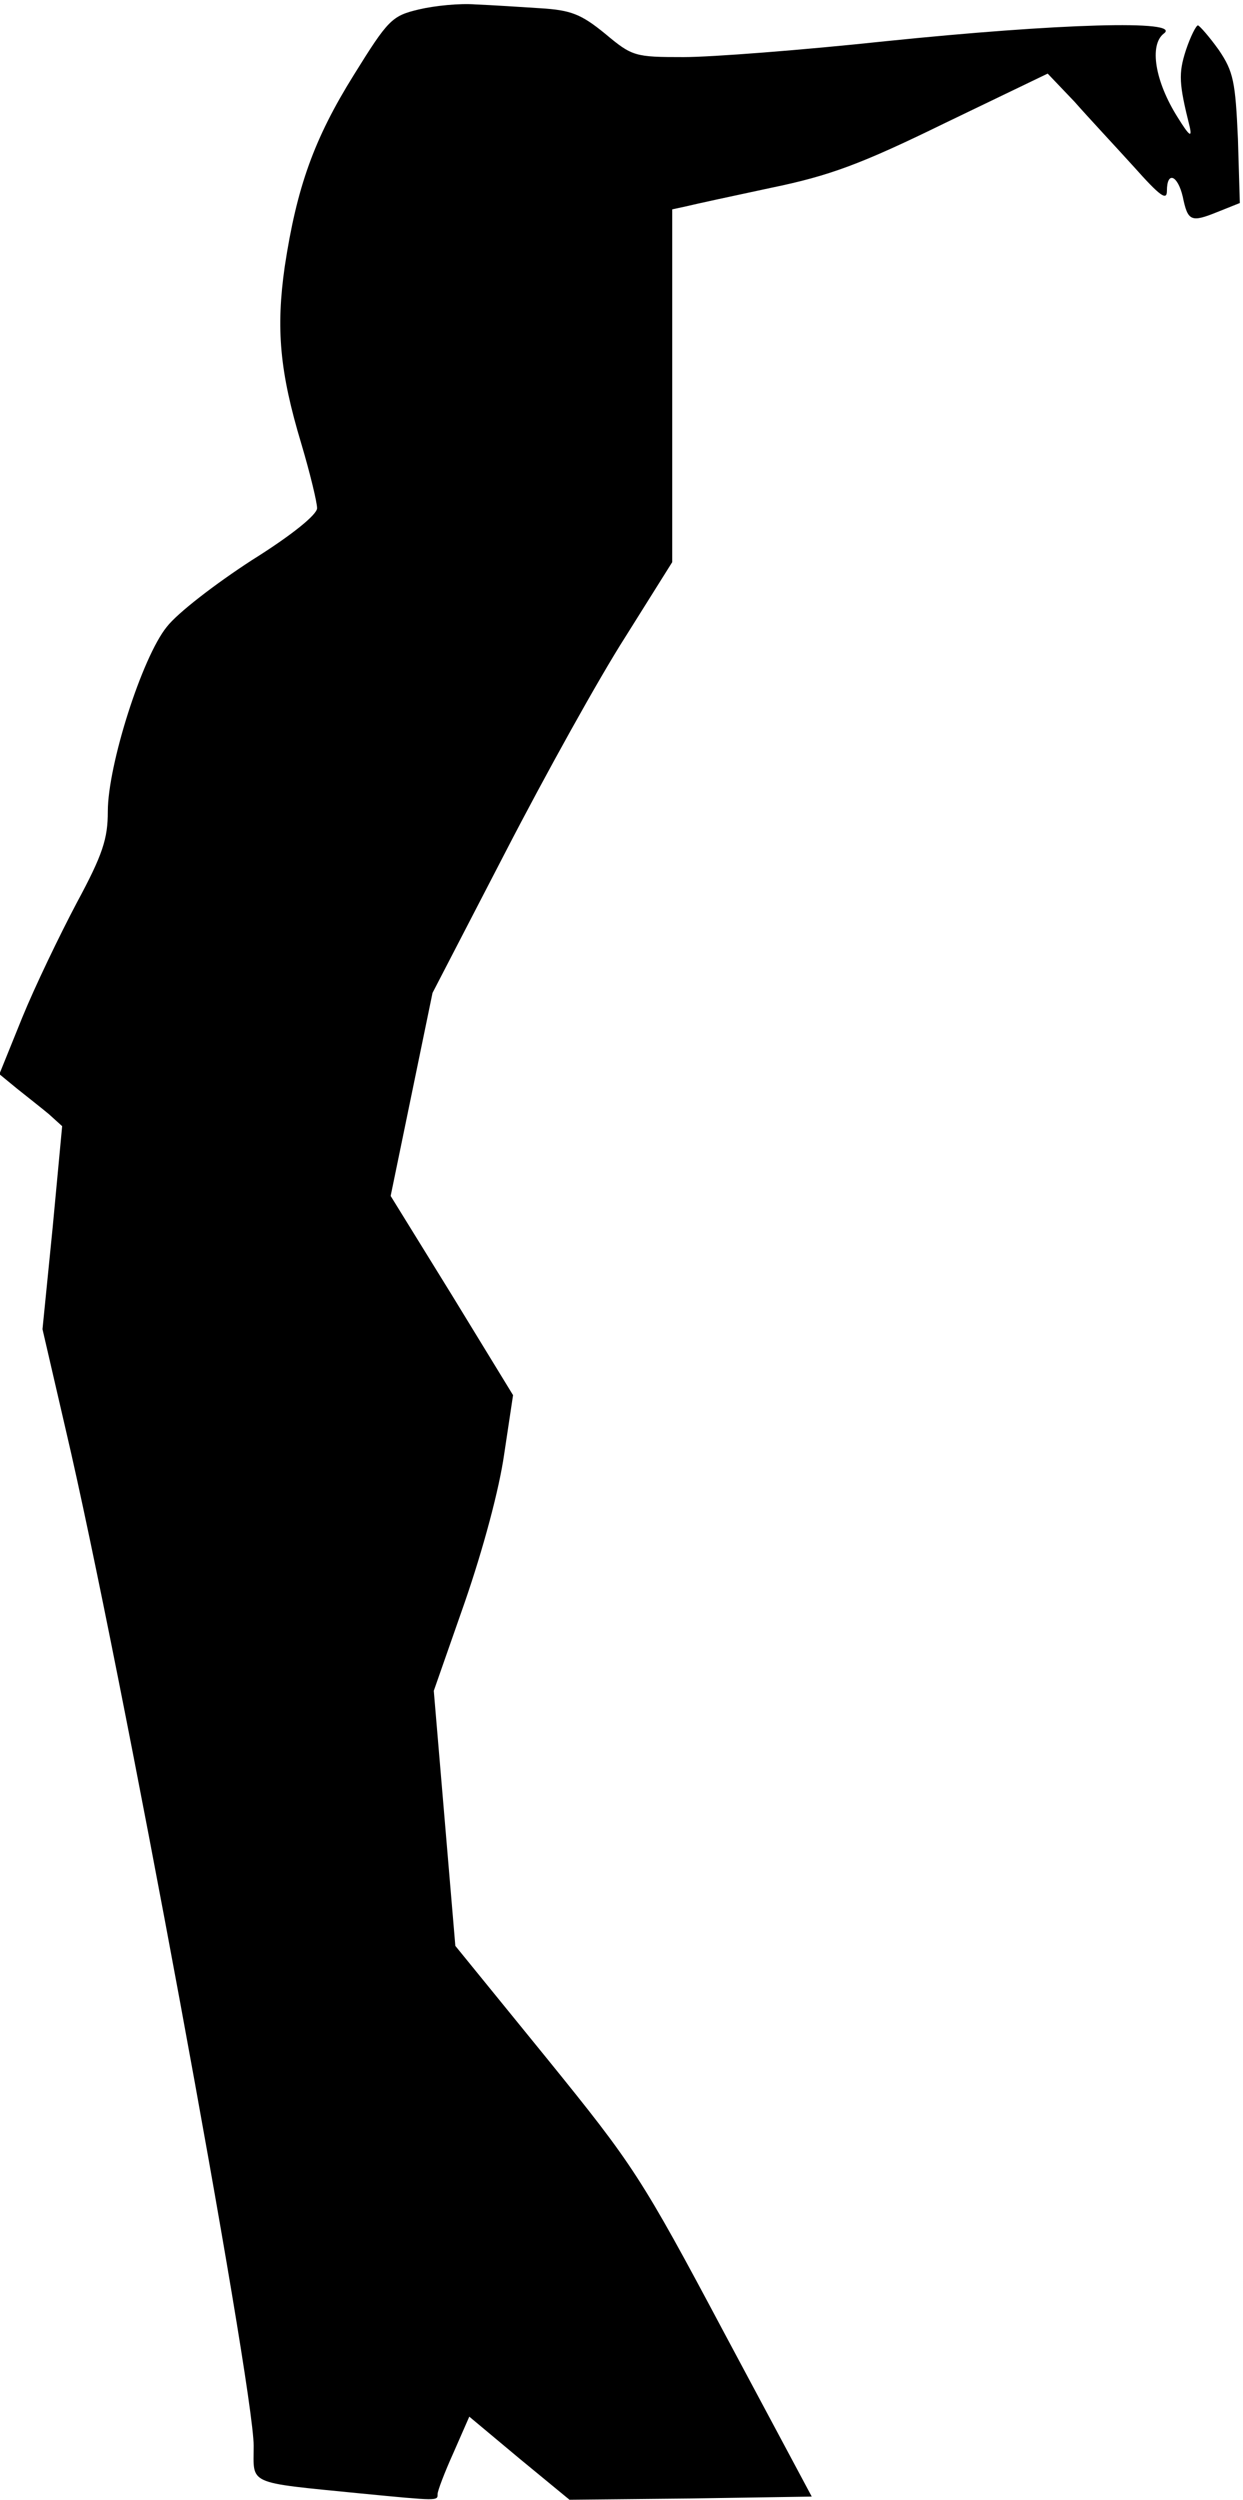 <?xml version="1.0" standalone="no"?>
<!DOCTYPE svg PUBLIC "-//W3C//DTD SVG 20010904//EN"
 "http://www.w3.org/TR/2001/REC-SVG-20010904/DTD/svg10.dtd">
<svg version="1.0" xmlns="http://www.w3.org/2000/svg"
 width="196pt" height="394pt" viewBox="0 0 196 394"
 preserveAspectRatio="xMidYMid meet">
<g transform="translate(0,394) scale(0.1,-0.1)"
fill="#000000" stroke="none">
<path fill="#000000" stroke="none" d="M660 3925 c-42 -10 -48 -16 -102 -103
-63 -101 -90 -177 -109 -302 -14 -98 -8 -166 26 -279 14 -47 25 -93 25 -102 0
-10 -39 -42 -103 -82 -57 -37 -117 -83 -134 -105 -39 -48 -93 -218 -93 -291 0
-43 -8 -68 -49 -144 -27 -51 -66 -132 -86 -181 l-36 -89 28 -23 c15 -12 38
-30 50 -40 l21 -19 -15 -160 -16 -160 37 -160 c85 -362 296 -1505 296 -1600 0
-62 -13 -57 168 -75 124 -12 122 -12 122 -1 0 5 11 34 25 65 l25 57 79 -66 79
-65 191 2 191 3 -138 258 c-131 246 -143 264 -280 433 l-144 177 -17 201 -17
201 49 140 c29 84 54 177 62 233 l14 93 -96 157 -97 157 33 160 33 160 115
222 c63 122 148 275 189 339 l74 118 0 278 0 278 23 5 c12 3 72 16 133 29 92
19 141 37 274 102 l162 78 42 -44 c22 -25 65 -71 94 -103 41 -46 52 -54 52
-38 0 32 17 25 25 -9 8 -39 13 -41 55 -24 l35 14 -3 101 c-4 90 -7 106 -30
140 -15 21 -30 38 -33 39 -3 0 -12 -18 -19 -39 -12 -37 -11 -53 6 -121 4 -18
-1 -14 -19 15 -36 57 -45 114 -22 132 31 22 -166 16 -439 -12 -131 -14 -274
-25 -318 -25 -77 0 -81 1 -124 37 -38 31 -54 37 -102 40 -31 2 -77 5 -102 6
-25 2 -65 -2 -90 -8z"/>
</g>
</svg>
